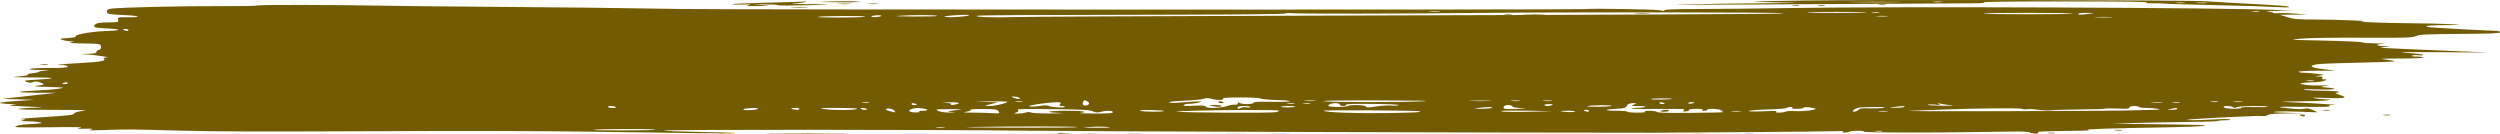 <svg width="651" height="35" viewBox="0 0 651 35" fill="none" xmlns="http://www.w3.org/2000/svg">
<path fill-rule="evenodd" clip-rule="evenodd" d="M469.564 0.134C462.926 0.231 457.121 0.344 456.664 0.387C456.206 0.429 459.015 0.534 462.906 0.619C469.96 0.774 469.949 0.775 459.16 0.851C453.21 0.893 444.408 1.015 439.602 1.122C433.555 1.257 436.633 1.281 449.589 1.202C479.2 1.02 509.606 0.859 513.516 0.863C515.698 0.865 516.9 0.77 516.587 0.619C516.25 0.457 523.531 0.372 537.81 0.372C553.241 0.372 559.386 0.45 558.989 0.641C558.637 0.81 559.158 0.888 560.397 0.852C561.478 0.819 562.924 0.859 563.611 0.94C564.298 1.021 570.477 1.206 577.344 1.352C584.21 1.497 591.233 1.715 592.949 1.835C594.666 1.954 596.07 1.96 596.07 1.848C596.07 1.567 593.866 1.403 581.089 0.735C579.487 0.651 576.49 0.467 574.431 0.327C569.993 0.024 487.586 -0.127 469.564 0.134ZM216.136 0.395C212.224 0.533 212.337 0.544 218.009 0.581C223.983 0.619 225.788 0.514 222.17 0.339C221.14 0.289 218.425 0.314 216.136 0.395ZM206.981 0.517C206.065 0.559 202.04 0.665 198.034 0.753C194.029 0.84 190.752 0.993 190.752 1.094C190.752 1.194 191.968 1.232 193.456 1.178C195.53 1.102 195.87 1.14 194.913 1.341C193.964 1.539 194.563 1.596 197.41 1.576C200.825 1.553 200.935 1.534 198.658 1.362L196.161 1.173L199.213 1.144C200.891 1.128 202.389 1.214 202.542 1.335C202.7 1.461 205.87 1.476 209.894 1.371C217.524 1.171 217.392 1.076 209.478 1.071C206.731 1.069 205.42 1.013 206.565 0.946C208.531 0.832 211.192 0.331 209.436 0.406C209.002 0.424 207.896 0.474 206.981 0.517ZM493.943 0.555C491.101 0.603 486.232 0.603 483.123 0.556C480.014 0.508 482.339 0.468 488.29 0.468C494.241 0.468 496.784 0.507 493.943 0.555ZM505.56 0.536C504.988 0.605 504.052 0.605 503.479 0.536C502.907 0.467 503.375 0.411 504.519 0.411C505.664 0.411 506.132 0.467 505.56 0.536ZM568.813 0.783C568.241 0.852 567.305 0.852 566.732 0.783C566.16 0.715 566.628 0.659 567.772 0.659C568.917 0.659 569.385 0.715 568.813 0.783ZM574.654 0.782C574.091 0.85 572.967 0.854 572.158 0.791C571.348 0.728 571.809 0.673 573.182 0.668C574.555 0.663 575.218 0.714 574.654 0.782ZM218.425 1.038C219.225 1.1 220.537 1.1 221.338 1.038C222.138 0.975 221.483 0.924 219.881 0.924C218.279 0.924 217.624 0.975 218.425 1.038ZM226.331 1.031C226.904 1.1 227.84 1.1 228.412 1.031C228.985 0.962 228.516 0.906 227.372 0.906C226.227 0.906 225.76 0.962 226.331 1.031ZM66.997 1.44C66.757 1.555 62.389 1.627 57.289 1.599C48.035 1.548 31.826 1.913 29.098 2.233C28.185 2.34 27.721 2.63 27.831 3.025C28.018 3.698 28.147 3.722 32.827 3.953C36.657 4.142 36.966 4.543 33.243 4.493C30.765 4.459 30.558 4.513 30.778 5.137C30.988 5.733 30.729 5.818 28.697 5.821C25.787 5.826 24.762 6.046 24.532 6.716C24.383 7.151 24.923 7.27 27.653 7.399C32.072 7.609 31.833 7.952 27.158 8.108C23.465 8.232 18.873 9.124 19.752 9.547C19.97 9.652 19.025 9.812 17.651 9.901C15.491 10.043 15.313 10.112 16.336 10.417C16.986 10.61 18.014 10.77 18.619 10.772C19.448 10.775 19.419 10.832 18.501 11.005C17.648 11.166 18.621 11.257 21.755 11.311C26.172 11.386 26.226 11.397 26.3 12.192C26.343 12.634 26.096 12.996 25.753 12.996C25.41 12.996 25.129 13.219 25.129 13.492C25.129 13.858 24.536 13.995 22.84 14.02C20.845 14.05 20.794 14.068 22.445 14.162C24.858 14.3 29.247 14.973 27.744 14.975C27.109 14.976 26.815 15.131 27.071 15.33C27.749 15.855 26.101 16.138 20.623 16.438C15.723 16.707 13.612 16.957 16.251 16.957C17.014 16.957 17.638 17.124 17.638 17.328C17.638 17.617 16.529 17.7 12.645 17.7C7.26 17.7 5.585 18.172 10.772 18.229C12.704 18.249 13.18 18.303 12.02 18.369C10.99 18.428 10.148 18.573 10.148 18.69C10.148 18.808 9.393 18.975 8.471 19.062C7.548 19.149 7.001 19.32 7.252 19.441C7.504 19.562 6.48 19.767 4.976 19.896C2.613 20.099 3.09 20.134 8.483 20.16C14.893 20.191 15.13 20.452 9.047 20.777C6.349 20.921 6.02 21.003 6.892 21.315C7.719 21.612 8.059 21.621 8.634 21.363C9.188 21.113 9.625 21.15 10.597 21.529C11.743 21.976 11.689 22.037 9.957 22.26C8.339 22.468 8.727 22.522 12.645 22.639C16.753 22.76 17.041 22.805 15.453 23.076C14.481 23.242 12.047 23.452 10.044 23.542C3.817 23.824 3.459 24.119 9.315 24.141L14.725 24.162L7.651 24.953L0.576 25.745L4.738 25.869L8.899 25.992L3.995 26.327C0.569 26.561 -0.559 26.728 0.25 26.881C0.888 27 2.158 27.108 3.073 27.12C4.726 27.141 4.726 27.142 3.088 27.333C1.891 27.472 2.92 27.583 6.834 27.738C11.722 27.932 11.915 27.96 8.899 28.041C7.068 28.09 5.215 28.233 4.779 28.36C4.289 28.504 7.768 28.599 13.934 28.611C21.616 28.626 23.359 28.687 21.591 28.879C20.265 29.023 19.303 29.313 19.303 29.569C19.303 29.926 17.848 30.097 11.615 30.474C7.387 30.729 4.633 30.978 5.494 31.027C6.748 31.099 6.829 31.161 5.899 31.336C5.045 31.497 5.288 31.556 6.819 31.562C7.963 31.566 9.45 31.673 10.124 31.8C11.486 32.056 11.132 32.119 6.702 32.406C5.494 32.484 4.302 32.706 4.053 32.899C3.673 33.192 5.112 33.231 12.908 33.135C19.787 33.051 21.89 33.092 20.967 33.293C19.914 33.522 19.98 33.558 21.383 33.525C24.165 33.459 24.774 33.538 23.464 33.795C22.615 33.962 23.813 33.984 27.209 33.864C33.426 33.643 33.108 33.641 47.184 34.023C55.81 34.257 68.454 34.295 95.872 34.17C118.631 34.066 139.967 34.102 151.218 34.262C188.3 34.792 191.989 34.829 191.459 34.666C191.162 34.575 187.042 34.439 182.304 34.366C177.567 34.292 173.334 34.132 172.899 34.011C171.816 33.708 243.481 33.732 268.757 34.042C283.255 34.221 392.765 34.569 430.863 34.559C439.363 34.556 476.435 34.243 478.136 34.16C479.54 34.09 480.265 34.142 479.96 34.289C479.681 34.423 479.828 34.532 480.285 34.532C480.743 34.532 481.349 34.421 481.632 34.285C482.306 33.96 485.377 33.964 485.377 34.289C485.377 34.569 505.038 34.586 519.396 34.318C525.97 34.196 528.126 34.232 528.432 34.469C528.653 34.64 529.377 34.78 530.042 34.78C530.707 34.78 531.019 34.669 530.736 34.532C530.453 34.396 530.899 34.266 531.727 34.243C532.555 34.219 533.795 34.175 534.481 34.145C535.168 34.115 537.79 34.077 540.307 34.06C543.096 34.042 544.459 33.949 543.793 33.824C542.713 33.62 548.617 33.431 565.276 33.135C573.651 32.986 577.44 32.579 571.06 32.514C569.023 32.494 566.982 32.451 566.524 32.419C566.066 32.388 562.134 32.334 557.785 32.299L549.878 32.237L555.288 32.044C558.264 31.938 564.38 31.817 568.88 31.774C573.38 31.732 577.241 31.611 577.46 31.506C577.679 31.401 578.607 31.314 579.522 31.314C580.438 31.314 580.986 31.218 580.74 31.099C580.491 30.98 578.712 30.975 576.738 31.088C572.753 31.318 568.955 31.375 569.553 31.198C570.354 30.959 587.597 30.075 588.791 30.211C589.488 30.291 590.246 30.184 590.527 29.967C590.88 29.694 592.299 29.57 595.42 29.541L599.815 29.501L595.238 29.355C591.636 29.24 591.138 29.177 592.901 29.061C594.133 28.98 596.942 28.996 599.143 29.097C601.343 29.198 603.229 29.258 603.333 29.231C603.437 29.203 602.925 28.927 602.196 28.617C601.318 28.245 600.592 28.138 600.044 28.301C599.495 28.464 598.334 28.459 596.602 28.288C591.953 27.827 592.687 27.723 599.961 27.814C605.035 27.877 606.933 27.823 606.529 27.628C606.178 27.459 606.699 27.345 607.881 27.331C609.592 27.312 601.413 26.817 594.821 26.542C593.448 26.485 595.134 26.419 598.567 26.397C602 26.375 605.371 26.248 606.057 26.116C607.092 25.917 607.022 25.875 605.641 25.869C604.725 25.864 603.415 25.743 602.728 25.599C601.815 25.408 602.542 25.38 605.43 25.495C610.596 25.699 611.687 25.483 609.304 24.729C608.249 24.394 607.88 24.136 608.458 24.136C609.023 24.136 609.253 24.024 608.97 23.888C608.687 23.752 606.886 23.639 604.968 23.637C603.049 23.635 600.918 23.517 600.231 23.375C599.333 23.189 600.208 23.162 603.352 23.278C607.798 23.442 609.48 23.113 605.849 22.789C604.023 22.626 604.017 22.616 605.641 22.384C606.96 22.196 606.696 22.168 604.371 22.25C601.02 22.369 597.501 21.835 599.858 21.566C600.597 21.482 601.872 21.413 602.694 21.413C603.516 21.413 604.655 21.246 605.225 21.041C606.039 20.75 606.041 20.67 605.237 20.67C604.67 20.67 604.428 20.505 604.694 20.299C605.001 20.06 604.661 19.921 603.743 19.91C602.556 19.896 602.596 19.858 603.976 19.69C605.523 19.501 605.475 19.468 603.298 19.212C602.01 19.061 600.418 18.937 599.761 18.937C599.104 18.937 598.567 18.826 598.567 18.69C598.567 18.554 600.72 18.431 603.352 18.418L608.138 18.394L605.017 18.013C601.633 17.6 601.019 17.114 603.404 16.735C604.233 16.603 609.102 16.416 614.223 16.319C619.344 16.223 623.535 16.058 623.535 15.952C623.535 15.847 622.505 15.649 621.246 15.512C619.33 15.304 619.941 15.26 624.991 15.244C628.415 15.233 631.025 15.117 631.025 14.977C631.025 14.841 630.254 14.729 629.312 14.729C628.37 14.729 627.819 14.623 628.09 14.493C628.36 14.362 629.132 14.319 629.804 14.395C630.475 14.472 631.025 14.43 631.025 14.302C631.025 14.174 629.246 13.945 627.072 13.794C623.716 13.56 625.005 13.53 635.603 13.597L648.087 13.676L637.267 13.223C618.335 12.431 618.674 12.452 621.038 12.241C622.963 12.07 622.982 12.054 621.295 12.031C618.758 11.997 618.113 11.57 620.401 11.439C621.45 11.379 620.748 11.316 618.818 11.297C616.912 11.279 615.226 11.154 615.073 11.02C614.921 10.885 610.489 10.684 605.225 10.573C595.85 10.375 595.726 10.365 599.166 10.067C601.407 9.873 607.246 9.783 615.29 9.818C626.933 9.869 627.993 9.836 629.082 9.393C630.119 8.97 631.513 8.902 640.631 8.83C648.899 8.764 651 8.677 651 8.397C651 8.204 650.675 8.046 650.277 8.046C649.107 8.046 634.904 7.3 633.314 7.155C630.307 6.881 632.025 6.559 636.643 6.532C641.378 6.504 641.393 6.501 638.1 6.299C636.269 6.186 631.774 6.079 628.112 6.061C621.591 6.029 612.746 5.693 615.212 5.57C617.561 5.454 608.978 5.112 603.24 5.093C598.239 5.077 597.263 4.996 595.58 4.456L593.652 3.837L597.15 3.815L600.647 3.793L597.802 3.55C596.236 3.416 594.27 3.36 593.432 3.425C592.594 3.49 591.908 3.451 591.908 3.337C591.908 3.224 591.253 3.08 590.452 3.018C589.651 2.956 590.681 2.878 592.741 2.845L596.486 2.785L592.741 2.598C580.5 1.985 493.446 1.646 465.402 2.103C457.392 2.233 447.03 2.343 442.376 2.346C436.404 2.35 433.79 2.443 433.492 2.662C433.174 2.895 432.899 2.9 432.376 2.682C431.789 2.438 414.506 2.157 412.969 2.366C411.467 2.571 192.225 2.544 177.435 2.337C167.593 2.2 156.358 2.044 152.467 1.991C148.576 1.938 136.995 1.836 126.732 1.766C116.468 1.695 104.296 1.567 99.683 1.482C86.343 1.236 67.472 1.211 66.997 1.44ZM489.383 1.284C489.983 1.355 490.701 1.346 490.978 1.264C491.254 1.182 490.763 1.123 489.886 1.134C488.916 1.146 488.719 1.205 489.383 1.284ZM466.911 1.531C467.511 1.603 468.23 1.594 468.506 1.512C468.782 1.429 468.291 1.371 467.414 1.382C466.444 1.393 466.247 1.452 466.911 1.531ZM473.57 1.531C474.17 1.603 474.888 1.594 475.164 1.512C475.441 1.429 474.95 1.371 474.072 1.382C473.103 1.393 472.905 1.452 473.57 1.531ZM206.357 2.032C207.387 2.091 209.072 2.091 210.102 2.032C211.132 1.973 210.289 1.924 208.229 1.924C206.169 1.924 205.326 1.973 206.357 2.032ZM374.908 3.01C374.345 3.077 373.221 3.082 372.411 3.019C371.602 2.956 372.063 2.901 373.436 2.896C374.809 2.891 375.472 2.942 374.908 3.01ZM588.354 2.997C588.077 3.079 587.359 3.088 586.759 3.016C586.095 2.937 586.292 2.879 587.262 2.867C588.139 2.856 588.63 2.915 588.354 2.997ZM464.331 3.436C464.615 3.521 461.883 3.603 458.259 3.618C454.635 3.633 442.12 3.703 430.447 3.772C418.774 3.841 377.457 3.983 338.631 4.089C299.805 4.194 265.996 4.356 263.5 4.448C258.914 4.619 253.425 4.422 254.431 4.123C255.011 3.951 262.889 3.905 307.062 3.817C323.921 3.783 334.735 3.669 334.735 3.525C334.735 3.396 335.262 3.35 335.906 3.423C337.686 3.626 365.402 3.592 385.504 3.361C405.157 3.136 463.509 3.192 464.331 3.436ZM486.07 3.219C485.472 3.397 471.206 3.418 470.614 3.242C470.341 3.161 473.802 3.095 478.303 3.095C482.804 3.095 486.299 3.151 486.07 3.219ZM489.313 3.244C489.037 3.327 488.318 3.335 487.718 3.264C487.054 3.185 487.251 3.126 488.221 3.114C489.098 3.104 489.589 3.162 489.313 3.244ZM426.087 3.517C427.123 3.577 428.621 3.574 429.417 3.512C430.212 3.451 429.365 3.402 427.534 3.405C425.703 3.407 425.052 3.458 426.087 3.517ZM539.761 3.528C539.973 3.63 534.97 3.714 528.645 3.714C522.319 3.714 516.863 3.63 516.519 3.528C516.175 3.426 521.177 3.342 527.635 3.342C534.094 3.342 539.55 3.426 539.761 3.528ZM544.053 3.59C541.78 3.881 541.14 3.881 541.14 3.59C541.14 3.454 542.169 3.35 543.428 3.36C545.457 3.375 545.527 3.401 544.053 3.59ZM392.007 3.759C392.607 3.831 393.325 3.822 393.601 3.739C393.878 3.657 393.387 3.599 392.509 3.609C391.54 3.621 391.342 3.68 392.007 3.759ZM396.963 3.769C398.458 3.824 400.706 3.823 401.956 3.767C403.207 3.71 401.983 3.665 399.237 3.667C396.49 3.668 395.467 3.714 396.963 3.769ZM228.957 4.347C228.358 4.457 227.528 4.485 227.114 4.409C226.701 4.333 226.852 4.181 227.451 4.07C228.05 3.96 228.88 3.933 229.293 4.008C229.707 4.084 229.556 4.237 228.957 4.347ZM244.017 4.139C244.017 4.245 241.302 4.319 237.983 4.303C233.505 4.282 232.593 4.226 234.446 4.089C237.641 3.853 244.017 3.886 244.017 4.139ZM252.34 3.967C252.34 4.232 247.846 4.594 246.579 4.432C245.542 4.3 245.703 4.225 247.346 4.076C249.888 3.845 252.34 3.792 252.34 3.967ZM225.262 4.347C224.995 4.475 221.896 4.578 218.376 4.576C214.855 4.574 212.412 4.491 212.947 4.391C214.429 4.114 225.83 4.073 225.262 4.347ZM491.427 4.247C490.863 4.315 489.74 4.319 488.93 4.257C488.12 4.194 488.581 4.138 489.955 4.133C491.328 4.128 491.99 4.18 491.427 4.247ZM549.67 4.507C548.641 4.566 546.955 4.566 545.925 4.507C544.896 4.448 545.738 4.4 547.798 4.4C549.858 4.4 550.7 4.448 549.67 4.507ZM33.451 7.798C33.451 7.934 33.287 8.046 33.084 8.046C32.882 8.046 32.486 7.934 32.203 7.798C31.92 7.662 32.086 7.551 32.57 7.551C33.054 7.551 33.451 7.662 33.451 7.798ZM10.824 16.879C11.424 16.95 12.143 16.941 12.419 16.859C12.695 16.777 12.204 16.718 11.327 16.729C10.357 16.741 10.16 16.8 10.824 16.879ZM602.502 21.067C602.226 21.149 601.508 21.158 600.908 21.087C600.244 21.008 600.441 20.949 601.411 20.937C602.288 20.927 602.779 20.985 602.502 21.067ZM17.638 21.66C17.638 21.797 17.241 21.908 16.757 21.908C16.272 21.908 16.107 21.797 16.39 21.66C16.673 21.524 17.069 21.413 17.271 21.413C17.473 21.413 17.638 21.524 17.638 21.66ZM265.274 25.39C266.17 25.821 265.15 25.912 264.008 25.503C263.352 25.268 263.288 25.126 263.841 25.126C264.327 25.126 264.973 25.245 265.274 25.39ZM318.051 26C318.545 25.909 318.734 25.731 318.47 25.604C318.195 25.471 320.107 25.373 322.965 25.373C325.837 25.373 328.067 25.488 328.243 25.645C328.411 25.795 330.307 25.976 332.457 26.048C337.814 26.228 336.593 26.609 330.962 26.515C327.574 26.458 326.412 26.524 326.412 26.773C326.412 27.193 323.367 27.213 322.802 26.797C322.559 26.617 322.355 26.675 322.317 26.935C322.281 27.181 321.943 27.326 321.567 27.257C321.191 27.188 320.259 27.349 319.495 27.614C317.865 28.18 313.928 28.27 313.928 27.741C313.928 27.47 313.206 27.42 310.904 27.531C308.53 27.645 307.967 27.602 308.288 27.33C308.514 27.139 309.229 26.994 309.878 27.008C310.528 27.022 311.571 26.87 312.197 26.671C313.185 26.356 312.965 26.331 310.51 26.479C308.957 26.572 307.062 26.7 306.3 26.763C305.537 26.827 304.694 26.773 304.426 26.645C304.158 26.516 305.833 26.333 308.147 26.238C310.462 26.143 312.803 25.921 313.35 25.743C314.166 25.478 314.597 25.487 315.749 25.792C316.521 25.997 317.557 26.09 318.051 26ZM435.441 25.717C435.441 25.92 430.35 26.022 429.945 25.827C429.71 25.714 430.85 25.621 432.478 25.621C434.107 25.621 435.441 25.664 435.441 25.717ZM283.465 27.207C282.75 27.762 281.702 27.485 281.953 26.807C282.265 25.965 282.285 25.958 283.161 26.404C283.605 26.631 283.742 26.992 283.465 27.207ZM342.45 26.279C341.886 26.346 340.763 26.351 339.953 26.288C339.143 26.225 339.604 26.169 340.977 26.164C342.351 26.159 343.013 26.211 342.45 26.279ZM370.523 26.376C365.186 26.659 346.21 26.649 344.723 26.364C343.894 26.204 348.659 26.133 358.871 26.151C369.402 26.169 373.085 26.241 370.523 26.376ZM387.793 26.293C386.534 26.35 384.475 26.35 383.215 26.293C381.956 26.237 382.986 26.19 385.504 26.19C388.022 26.19 389.052 26.237 387.793 26.293ZM395.699 26.28C395.128 26.349 394.191 26.349 393.619 26.28C393.047 26.211 393.515 26.155 394.659 26.155C395.803 26.155 396.272 26.211 395.699 26.28ZM404.022 26.28C403.45 26.349 402.514 26.349 401.941 26.28C401.37 26.211 401.837 26.155 402.982 26.155C404.126 26.155 404.595 26.211 404.022 26.28ZM262.327 26.485C262.327 26.845 259.224 27.6 257.773 27.593C256.15 27.585 256.158 27.567 257.989 27.113L259.893 26.641L256.325 26.545C253.191 26.462 253.339 26.445 257.542 26.407C260.174 26.383 262.327 26.418 262.327 26.485ZM266.263 26.513C265.987 26.595 265.268 26.604 264.668 26.533C264.004 26.454 264.202 26.395 265.171 26.383C266.048 26.372 266.539 26.431 266.263 26.513ZM317.257 26.611C317.257 26.747 317.654 26.859 318.139 26.859C318.623 26.859 318.789 26.747 318.506 26.611C318.223 26.475 317.827 26.364 317.624 26.364C317.422 26.364 317.257 26.475 317.257 26.611ZM577.534 26.513C577.258 26.595 576.54 26.604 575.94 26.533C575.275 26.454 575.473 26.395 576.442 26.383C577.319 26.372 577.81 26.431 577.534 26.513ZM583.794 26.527C583.222 26.596 582.286 26.596 581.713 26.527C581.141 26.459 581.609 26.403 582.753 26.403C583.898 26.403 584.366 26.459 583.794 26.527ZM226.314 26.761C226.038 26.843 225.319 26.852 224.719 26.78C224.055 26.701 224.252 26.643 225.222 26.631C226.099 26.62 226.59 26.678 226.314 26.761ZM249.652 26.905C249.471 27.067 248.826 27.248 248.218 27.308C247.598 27.37 247.353 27.303 247.659 27.156C247.965 27.009 247.377 26.847 246.318 26.786C244.976 26.71 245.232 26.669 247.207 26.645C249.017 26.623 249.867 26.713 249.652 26.905ZM276.06 27.106C275.757 27.39 275.91 27.601 276.42 27.601C276.909 27.601 277.308 27.694 277.308 27.808C277.308 28.129 273.924 27.975 273.186 27.62C272.675 27.374 272.123 27.367 270.739 27.587C269.755 27.744 268.546 27.797 268.051 27.706C267.052 27.523 272.669 26.663 275.075 26.631C276.22 26.616 276.459 26.732 276.06 27.106ZM433.36 26.859C433.643 26.995 433.477 27.106 432.993 27.106C432.508 27.106 432.111 26.995 432.111 26.859C432.111 26.723 432.276 26.611 432.478 26.611C432.681 26.611 433.077 26.723 433.36 26.859ZM441.267 26.72C441.267 26.78 440.892 26.898 440.434 26.983C439.976 27.067 439.602 27.017 439.602 26.873C439.602 26.729 439.976 26.611 440.434 26.611C440.892 26.611 441.267 26.66 441.267 26.72ZM563.003 26.773C562.439 26.841 561.316 26.846 560.506 26.783C559.696 26.72 560.157 26.664 561.53 26.659C562.904 26.654 563.566 26.706 563.003 26.773ZM567.547 26.761C567.271 26.843 566.552 26.852 565.952 26.78C565.288 26.701 565.485 26.643 566.455 26.631C567.332 26.62 567.823 26.678 567.547 26.761ZM238.607 27.106C238.89 27.242 238.725 27.354 238.24 27.354C237.756 27.354 237.359 27.242 237.359 27.106C237.359 26.97 237.524 26.859 237.726 26.859C237.928 26.859 238.324 26.97 238.607 27.106ZM337.007 27.008C336.73 27.09 336.012 27.099 335.412 27.028C334.748 26.949 334.945 26.89 335.915 26.878C336.792 26.868 337.283 26.926 337.007 27.008ZM341.168 27.008C340.892 27.09 340.173 27.099 339.573 27.028C338.909 26.949 339.106 26.89 340.076 26.878C340.953 26.868 341.444 26.926 341.168 27.008ZM348.884 27.23C348.884 27.434 349.258 27.601 349.716 27.601C350.174 27.601 350.548 27.462 350.547 27.292C350.545 27.062 352.373 27.003 357.632 27.063C361.918 27.111 364.523 27.237 364.222 27.382C363.949 27.514 363.064 27.559 362.256 27.483C361.449 27.407 359.701 27.513 358.374 27.719C356.235 28.051 355.927 28.051 355.689 27.724C355.388 27.31 351.764 27.216 350.965 27.601C350.407 27.87 346.975 27.941 346.167 27.701C345.357 27.46 346.469 26.859 347.725 26.859C348.362 26.859 348.884 27.026 348.884 27.23ZM425.453 27.23C424.576 27.544 424.759 27.601 426.649 27.601C427.925 27.601 428.66 27.707 428.366 27.849C428.083 27.985 427.063 28.096 426.097 28.096C425.133 28.096 424.611 28.176 424.938 28.273C425.266 28.371 428.565 28.416 432.27 28.374C438.288 28.307 438.949 28.343 438.472 28.713C438.12 28.986 438.293 29.089 438.977 29.015C439.55 28.952 439.925 28.776 439.81 28.622C439.695 28.469 440.561 28.344 441.732 28.344C442.939 28.344 443.639 28.451 443.347 28.591C443.064 28.728 443.23 28.839 443.714 28.839C444.199 28.839 444.596 28.728 444.596 28.591C444.596 28.18 447.708 28.314 448.272 28.751C448.56 28.974 448.671 29.195 448.518 29.24C448.365 29.286 444.549 29.353 440.038 29.39C434.05 29.44 431.742 29.375 431.488 29.148C431.297 28.978 430.4 28.839 429.496 28.839C428.592 28.839 428.083 28.95 428.366 29.087C428.667 29.231 427.82 29.334 426.335 29.334C424.935 29.334 423.789 29.223 423.789 29.087C423.789 28.95 422.403 28.839 420.709 28.839C417.343 28.839 417.773 28.443 421.292 28.303C422.857 28.241 423.437 28.051 423.636 27.539C423.797 27.122 424.4 26.859 425.194 26.859C426.251 26.859 426.299 26.927 425.453 27.23ZM508.265 27.43C509.18 27.501 508.15 27.547 505.976 27.534C503.802 27.52 502.023 27.411 502.023 27.291C502.023 27.171 502.818 27.148 503.791 27.24C505.144 27.367 505.4 27.328 504.88 27.071C504.346 26.807 504.456 26.795 505.4 27.018C506.06 27.173 507.349 27.358 508.265 27.43ZM404.23 27.354C403.947 27.49 403.364 27.601 402.933 27.601C402.502 27.601 402.15 27.49 402.15 27.354C402.15 27.218 402.734 27.106 403.447 27.106C404.16 27.106 404.513 27.218 404.23 27.354ZM315.593 27.601C317.207 27.912 318.09 27.912 318.09 27.601C318.09 27.465 317.247 27.355 316.217 27.358C314.703 27.361 314.583 27.407 315.593 27.601ZM393.827 27.709C393.827 27.91 394.819 28.101 396.116 28.151C397.952 28.22 397.725 28.261 394.971 28.356C391.842 28.465 391.538 28.425 391.538 27.915C391.538 27.604 392.048 27.354 392.682 27.354C393.312 27.354 393.827 27.513 393.827 27.709ZM419.627 27.564C419.627 27.689 418.122 27.797 416.282 27.804C414.441 27.812 413.104 27.737 413.31 27.638C413.869 27.369 419.627 27.302 419.627 27.564ZM160.373 27.849C160.656 27.985 160.304 28.096 159.59 28.096C158.877 28.096 158.293 27.985 158.293 27.849C158.293 27.713 158.645 27.601 159.076 27.601C159.507 27.601 160.09 27.713 160.373 27.849ZM325.58 27.863C325.58 28.008 325.164 28.049 324.655 27.956C324.146 27.862 323.403 27.939 323.003 28.127C322.428 28.396 322.274 28.377 322.264 28.035C322.256 27.765 322.88 27.601 323.916 27.601C324.831 27.601 325.58 27.719 325.58 27.863ZM337.232 27.787C337.232 27.889 336.332 27.973 335.23 27.973C334.13 27.973 333.404 27.889 333.616 27.787C333.827 27.685 334.728 27.601 335.617 27.601C336.505 27.601 337.232 27.685 337.232 27.787ZM495.781 27.849C495.498 27.985 494.446 28.088 493.443 28.079C491.685 28.062 491.679 28.054 493.284 27.849C495.574 27.556 496.389 27.556 495.781 27.849ZM556.953 27.849C556.953 27.985 557.796 28.098 558.825 28.1C559.855 28.102 561.26 28.212 561.946 28.344C562.867 28.521 562.212 28.598 559.45 28.636C557.39 28.665 554.394 28.732 552.791 28.786C551.189 28.84 536.957 28.917 521.165 28.957C505.373 28.997 494.699 28.946 497.445 28.844C500.192 28.743 504.311 28.59 506.6 28.506C515.394 28.181 526.06 28.096 526.581 28.347C526.869 28.486 527.49 28.529 527.96 28.442C528.43 28.356 529.689 28.425 530.759 28.595C531.829 28.765 533.385 28.824 534.218 28.725C535.049 28.626 538.421 28.525 541.711 28.502C545 28.478 547.935 28.386 548.235 28.296C548.534 28.207 550.056 28.196 551.617 28.272C553.875 28.381 554.456 28.326 554.456 28.005C554.456 27.783 555.018 27.601 555.704 27.601C556.391 27.601 556.953 27.713 556.953 27.849ZM581.436 27.911C581.824 28.158 582.018 28.158 582.406 27.911C582.929 27.578 589.877 27.472 590.532 27.787C590.743 27.889 589.268 27.933 587.252 27.886C584.962 27.831 583.586 27.901 583.586 28.071C583.586 28.484 579.671 28.398 579.123 27.973C578.54 27.521 580.733 27.462 581.436 27.911ZM388.417 28.096C388.134 28.233 386.895 28.336 385.663 28.327C383.663 28.311 383.601 28.286 385.088 28.096C387.4 27.801 389.031 27.801 388.417 28.096ZM466.651 28.096C466.368 28.233 466.908 28.344 467.85 28.344C468.792 28.344 469.564 28.233 469.564 28.096C469.564 27.804 471.177 27.87 472.547 28.219C473.804 28.538 469.531 29.102 467.216 28.922C466.322 28.853 465.338 28.917 465.031 29.065C464.723 29.213 463.91 29.334 463.224 29.334C462.537 29.334 462.225 29.214 462.529 29.067C462.913 28.883 461.905 28.853 459.249 28.972C456.923 29.075 455.415 29.048 455.415 28.902C455.415 28.769 457.562 28.595 460.187 28.514C462.812 28.434 465.09 28.251 465.25 28.108C465.41 27.966 465.907 27.849 466.353 27.849C466.8 27.849 466.934 27.96 466.651 28.096ZM490.447 28.077C489.802 28.199 488.172 28.257 486.824 28.206C484.938 28.135 484.276 28.225 483.946 28.6C483.711 28.868 483.199 29.087 482.81 29.087C481.911 29.087 482.879 28.281 484.068 28.038C484.559 27.938 486.459 27.857 488.29 27.857C490.561 27.857 491.247 27.927 490.447 28.077ZM197.41 28.315C197.41 28.61 194.192 28.845 193.66 28.59C193.428 28.478 193.709 28.33 194.284 28.261C195.988 28.056 197.41 28.081 197.41 28.315ZM208.229 28.344C208.229 28.48 207.877 28.591 207.446 28.591C207.015 28.591 206.432 28.48 206.149 28.344C205.866 28.208 206.219 28.096 206.932 28.096C207.645 28.096 208.229 28.208 208.229 28.344ZM223.21 28.317C223.21 28.691 217.133 28.771 214.91 28.426C212.962 28.124 213.192 28.099 218.009 28.098C220.87 28.097 223.21 28.196 223.21 28.317ZM225.77 28.412C225.666 28.708 224.525 28.651 224.167 28.332C223.984 28.168 224.284 28.079 224.833 28.134C225.383 28.188 225.804 28.313 225.77 28.412ZM233.139 29.192C233.171 29.318 232.503 29.206 231.655 28.944C230.608 28.621 230.407 28.411 231.03 28.291C231.863 28.131 232.991 28.612 233.139 29.192ZM240.204 28.247C241.897 28.44 241.911 28.839 240.223 28.839C239.51 28.839 239.143 28.944 239.409 29.072C239.674 29.199 239.137 29.287 238.214 29.267C236.488 29.228 236.219 28.626 237.775 28.286C238.795 28.063 238.619 28.066 240.204 28.247ZM566.94 28.344C566.94 28.48 566.284 28.59 565.484 28.588C564.239 28.585 564.209 28.549 565.276 28.344C566.846 28.042 566.94 28.042 566.94 28.344ZM248.627 28.729C246.498 28.989 246.385 29.047 247.795 29.153C249.114 29.253 249.027 29.282 247.339 29.305C246.134 29.322 244.847 29.142 244.297 28.88C243.424 28.465 243.669 28.427 247.218 28.428C251.056 28.429 251.068 28.431 248.627 28.729ZM260.068 29.015C260.403 29.537 260.206 29.603 258.688 29.482C257.714 29.404 255.419 29.336 253.588 29.33C250.894 29.321 250.541 29.27 251.733 29.064C252.544 28.923 252.998 28.708 252.743 28.585C252.487 28.462 253.943 28.372 255.977 28.384C259.219 28.403 259.725 28.481 260.068 29.015ZM284.523 28.978C285.388 29.33 285.86 29.365 286.633 29.135C288.019 28.723 289.792 28.765 289.792 29.21C289.792 29.5 288.735 29.577 285.007 29.562C282.374 29.551 280.69 29.486 281.262 29.418C283.708 29.124 281.966 28.839 277.724 28.839C272.773 28.839 271.441 29.24 275.852 29.403C277.534 29.465 276.766 29.517 273.82 29.542C271.162 29.564 268.838 29.464 268.524 29.313C268.122 29.119 267.712 29.119 267.06 29.313C266.563 29.461 265.594 29.582 264.907 29.582C263.984 29.582 263.903 29.509 264.593 29.304C265.106 29.151 265.319 28.866 265.065 28.669C264.676 28.367 266.058 28.328 274.007 28.419C281.897 28.508 283.589 28.598 284.523 28.978ZM303.105 28.901C303.111 29.177 297.463 29.126 296.877 28.844C296.572 28.697 297.706 28.624 299.736 28.658C301.587 28.689 303.102 28.799 303.105 28.901ZM333.071 28.824C333.071 28.953 332.697 29.126 332.241 29.21C330.789 29.477 308.307 29.354 306.438 29.069C305.487 28.924 315.797 28.669 324.124 28.632C329.256 28.609 333.071 28.691 333.071 28.824ZM369.569 28.968C370.447 29.229 368.872 29.317 361.109 29.443C353.149 29.572 344.723 29.256 344.723 28.83C344.723 28.612 368.824 28.746 369.569 28.968ZM399.237 29.078C393.868 29.22 389.831 29.115 391.168 28.868C391.62 28.784 394.745 28.767 398.111 28.83L404.23 28.945L399.237 29.078ZM413.801 28.839C413.801 28.975 413.637 29.087 413.434 29.087C413.232 29.087 412.836 28.975 412.553 28.839C412.27 28.703 412.436 28.591 412.92 28.591C413.404 28.591 413.801 28.703 413.801 28.839ZM432.528 28.839C432.245 28.975 432.598 29.087 433.311 29.087C434.024 29.087 434.608 28.975 434.608 28.839C434.608 28.703 434.256 28.591 433.825 28.591C433.394 28.591 432.811 28.703 432.528 28.839ZM605.069 28.761C605.669 28.832 606.388 28.823 606.664 28.741C606.94 28.659 606.449 28.6 605.572 28.611C604.602 28.623 604.405 28.682 605.069 28.761ZM410.104 29.063C409.848 29.187 408.889 29.229 407.975 29.158C405.684 28.98 405.891 28.839 408.441 28.839C409.612 28.839 410.361 28.94 410.104 29.063ZM453.126 29.003C452.555 29.072 451.618 29.072 451.046 29.003C450.474 28.934 450.942 28.878 452.086 28.878C453.23 28.878 453.699 28.934 453.126 29.003ZM491.411 29.003C490.839 29.072 489.903 29.072 489.33 29.003C488.759 28.934 489.226 28.878 490.371 28.878C491.515 28.878 491.984 28.934 491.411 29.003ZM598.983 30.077C599.266 30.213 599.662 30.324 599.864 30.324C600.066 30.324 600.231 30.213 600.231 30.077C600.231 29.941 599.834 29.829 599.35 29.829C598.865 29.829 598.7 29.941 598.983 30.077ZM620.882 29.998C621.483 30.07 622.201 30.061 622.477 29.979C622.753 29.896 622.262 29.838 621.385 29.849C620.416 29.861 620.218 29.919 620.882 29.998ZM280.636 33.109C280.636 33.211 273.053 33.274 263.784 33.249C252.117 33.217 249.107 33.16 254.004 33.063C264.167 32.862 280.634 32.891 280.636 33.109ZM288.96 33.2C288.96 33.252 287.181 33.282 285.007 33.266C281.607 33.24 281.403 33.213 283.55 33.068C285.883 32.91 288.96 32.985 288.96 33.2ZM245.89 33.211C245.318 33.28 244.382 33.28 243.809 33.211C243.237 33.142 243.705 33.086 244.849 33.086C245.994 33.086 246.462 33.142 245.89 33.211ZM170.566 33.739C171.143 33.852 167.728 33.95 162.878 33.961C158.078 33.972 154.302 33.908 154.487 33.819C154.991 33.576 169.37 33.505 170.566 33.739ZM550.971 33.959C551.571 34.03 552.29 34.022 552.566 33.939C552.842 33.857 552.351 33.799 551.474 33.809C550.504 33.821 550.307 33.88 550.971 33.959ZM490.145 34.187C489.869 34.269 489.151 34.278 488.551 34.206C487.886 34.127 488.084 34.069 489.053 34.057C489.931 34.046 490.422 34.105 490.145 34.187ZM200.901 34.717C205.797 34.761 214.036 34.761 219.211 34.717C224.386 34.674 220.381 34.638 210.31 34.638C200.239 34.638 196.006 34.673 200.901 34.717ZM275.492 34.834C275.936 34.966 276.994 35.03 277.844 34.977C278.989 34.904 278.779 34.842 277.037 34.737C275.518 34.644 274.971 34.679 275.492 34.834ZM533.493 34.702C534.094 34.773 534.812 34.764 535.088 34.682C535.364 34.6 534.873 34.541 533.996 34.552C533.027 34.564 532.829 34.623 533.493 34.702ZM282.104 34.955C283.139 35.014 284.637 35.012 285.433 34.95C286.229 34.888 285.381 34.84 283.55 34.842C281.719 34.845 281.068 34.896 282.104 34.955ZM293.756 34.955C294.791 35.014 296.289 35.012 297.085 34.95C297.88 34.888 297.033 34.84 295.202 34.842C293.371 34.845 292.72 34.896 293.756 34.955ZM319.561 34.959C321.057 35.014 323.304 35.013 324.555 34.957C325.806 34.9 324.581 34.855 321.835 34.857C319.088 34.858 318.066 34.904 319.561 34.959ZM331.626 34.958C332.891 35.014 334.764 35.013 335.787 34.954C336.811 34.896 335.776 34.849 333.487 34.851C331.198 34.853 330.361 34.901 331.626 34.958ZM440.642 34.95C441.443 35.013 442.755 35.013 443.555 34.95C444.356 34.888 443.701 34.837 442.099 34.837C440.497 34.837 439.842 34.888 440.642 34.95ZM454.375 34.944C454.947 35.013 455.884 35.013 456.456 34.944C457.028 34.875 456.56 34.819 455.415 34.819C454.271 34.819 453.803 34.875 454.375 34.944Z" fill="#735C00"/>
</svg>
